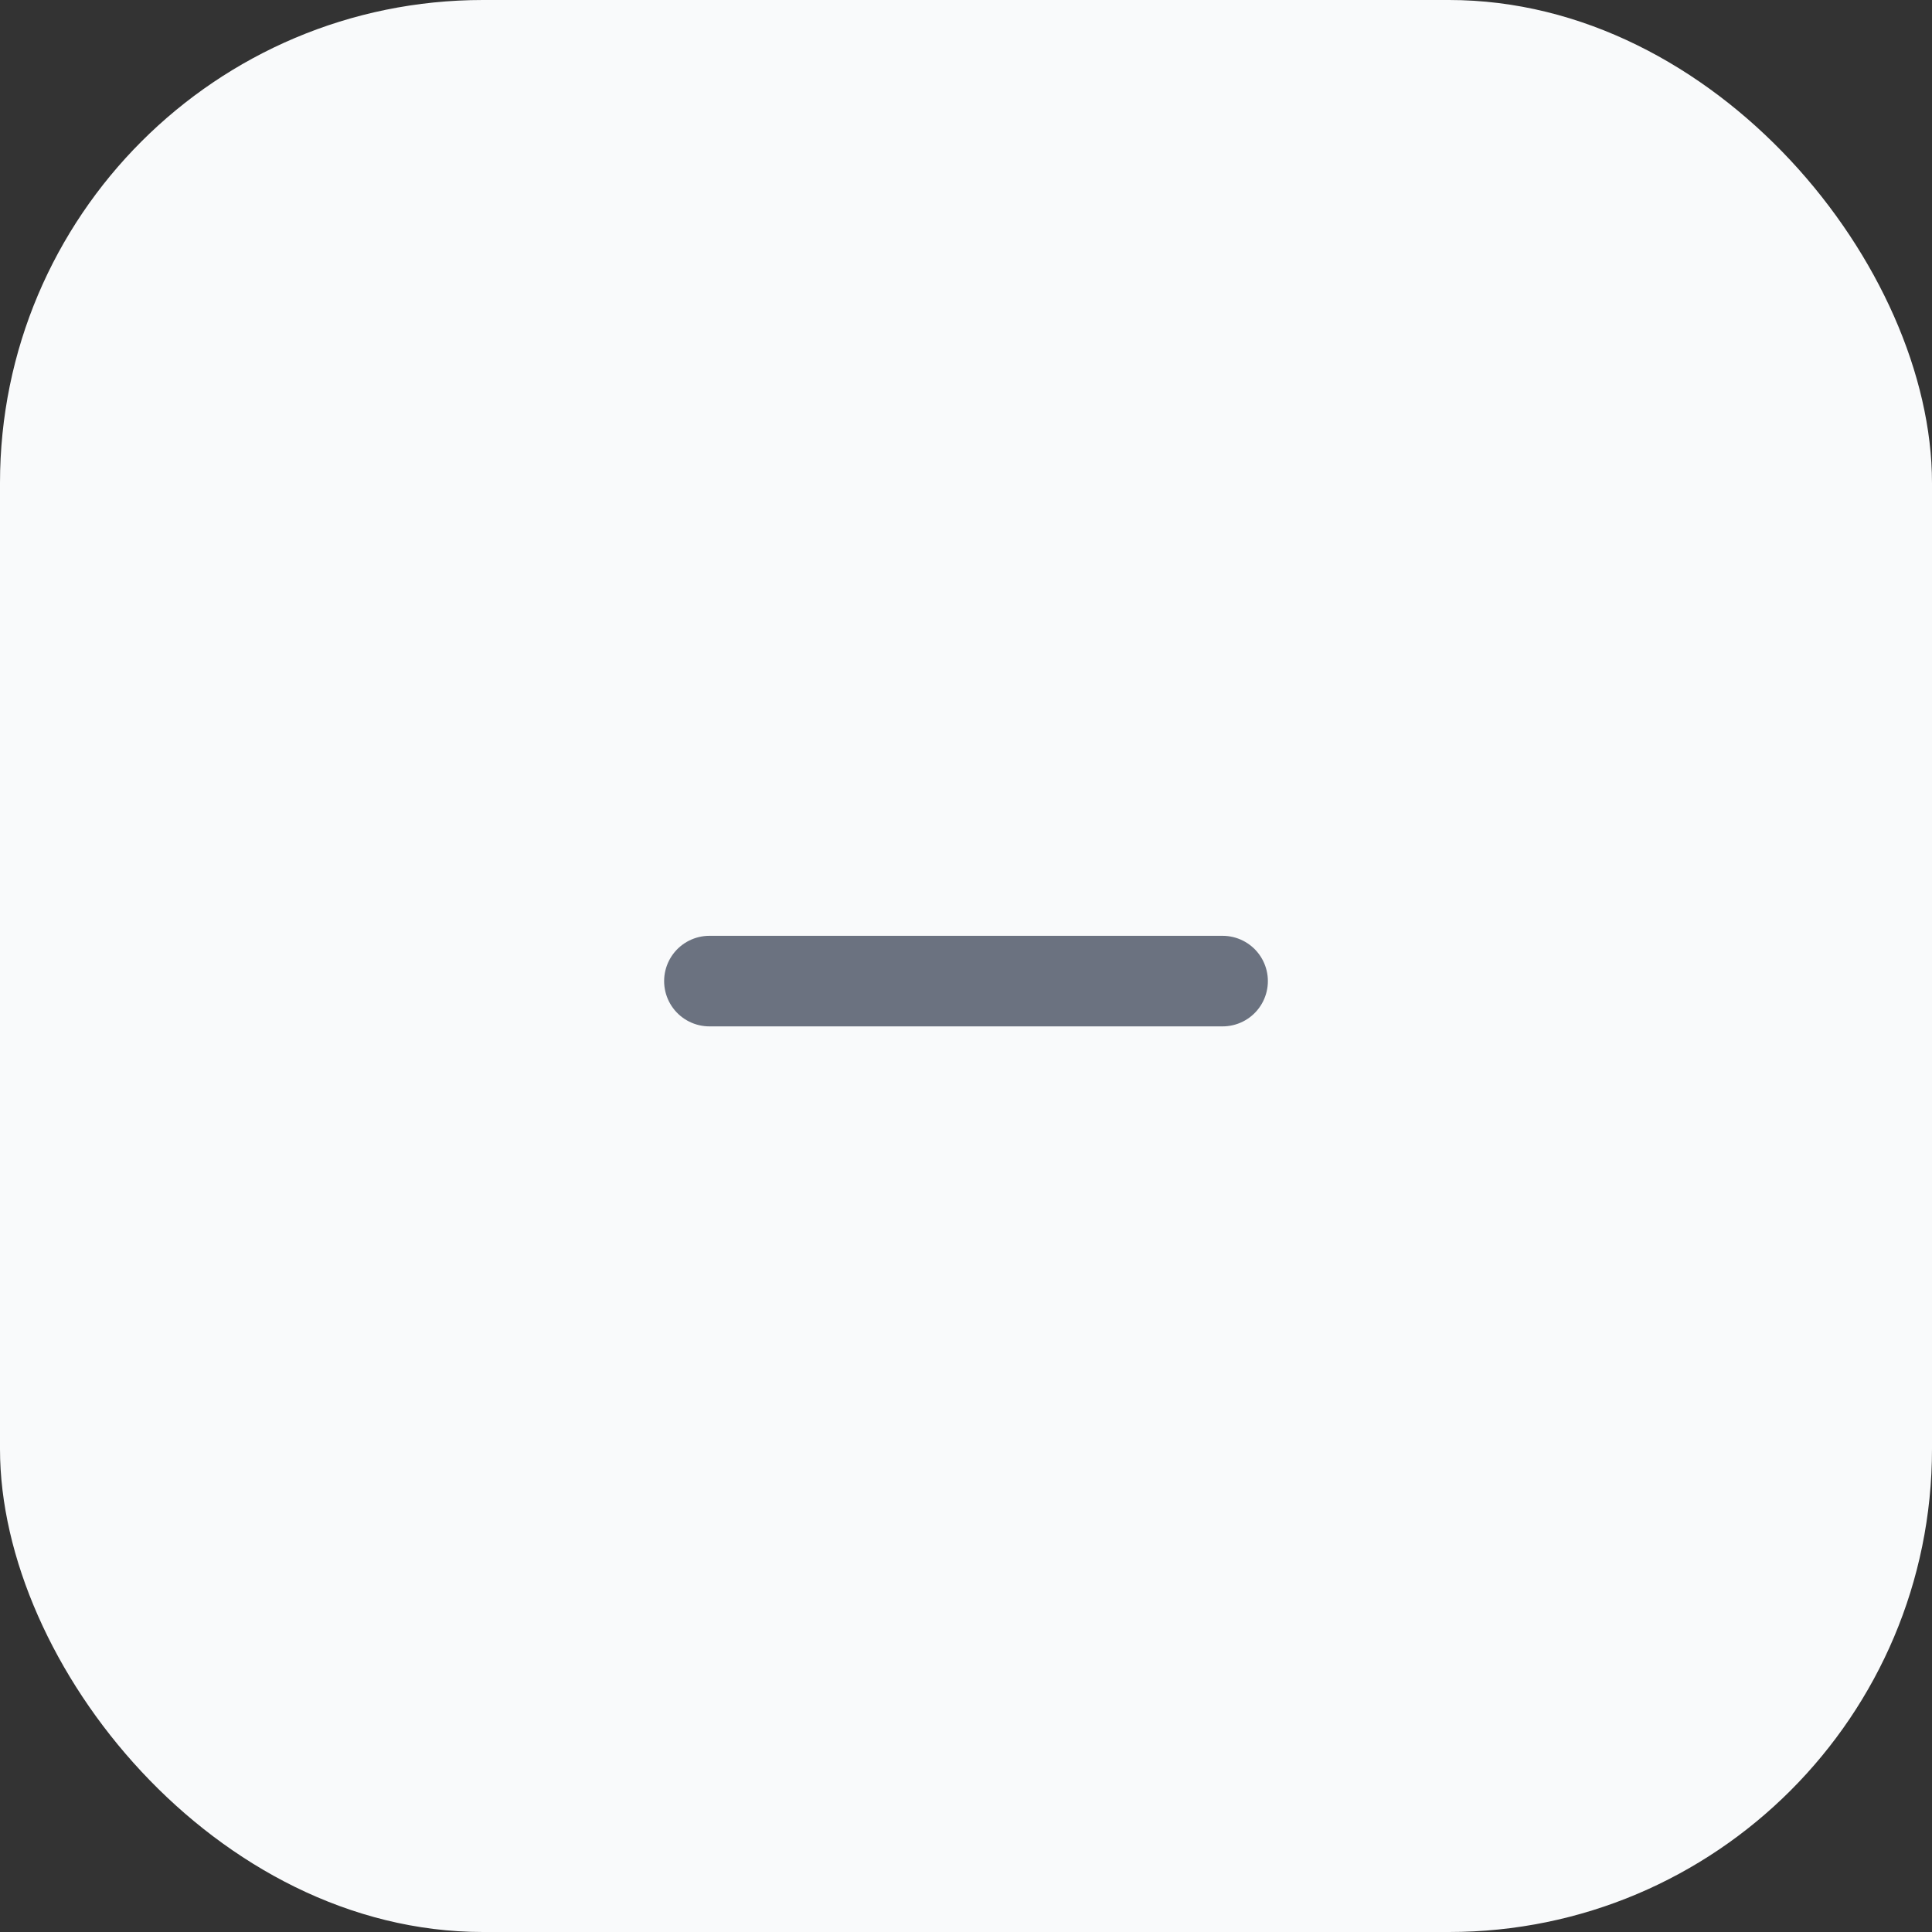 <svg width="32" height="32" viewBox="0 0 32 32" fill="none" xmlns="http://www.w3.org/2000/svg">
<rect x="0" y="0" width="32" height="32" fill="#333333" stroke="none"/>
<g id="Frame 982">
<rect width="32" height="32" rx="8" fill="#F9FAFB"/>
<line id="Line 36" x1="11.75" y1="16.25" x2="20.25" y2="16.25" stroke="#6B7280" stroke-width="1.5" stroke-linecap="round"/>
</g>
</svg>
